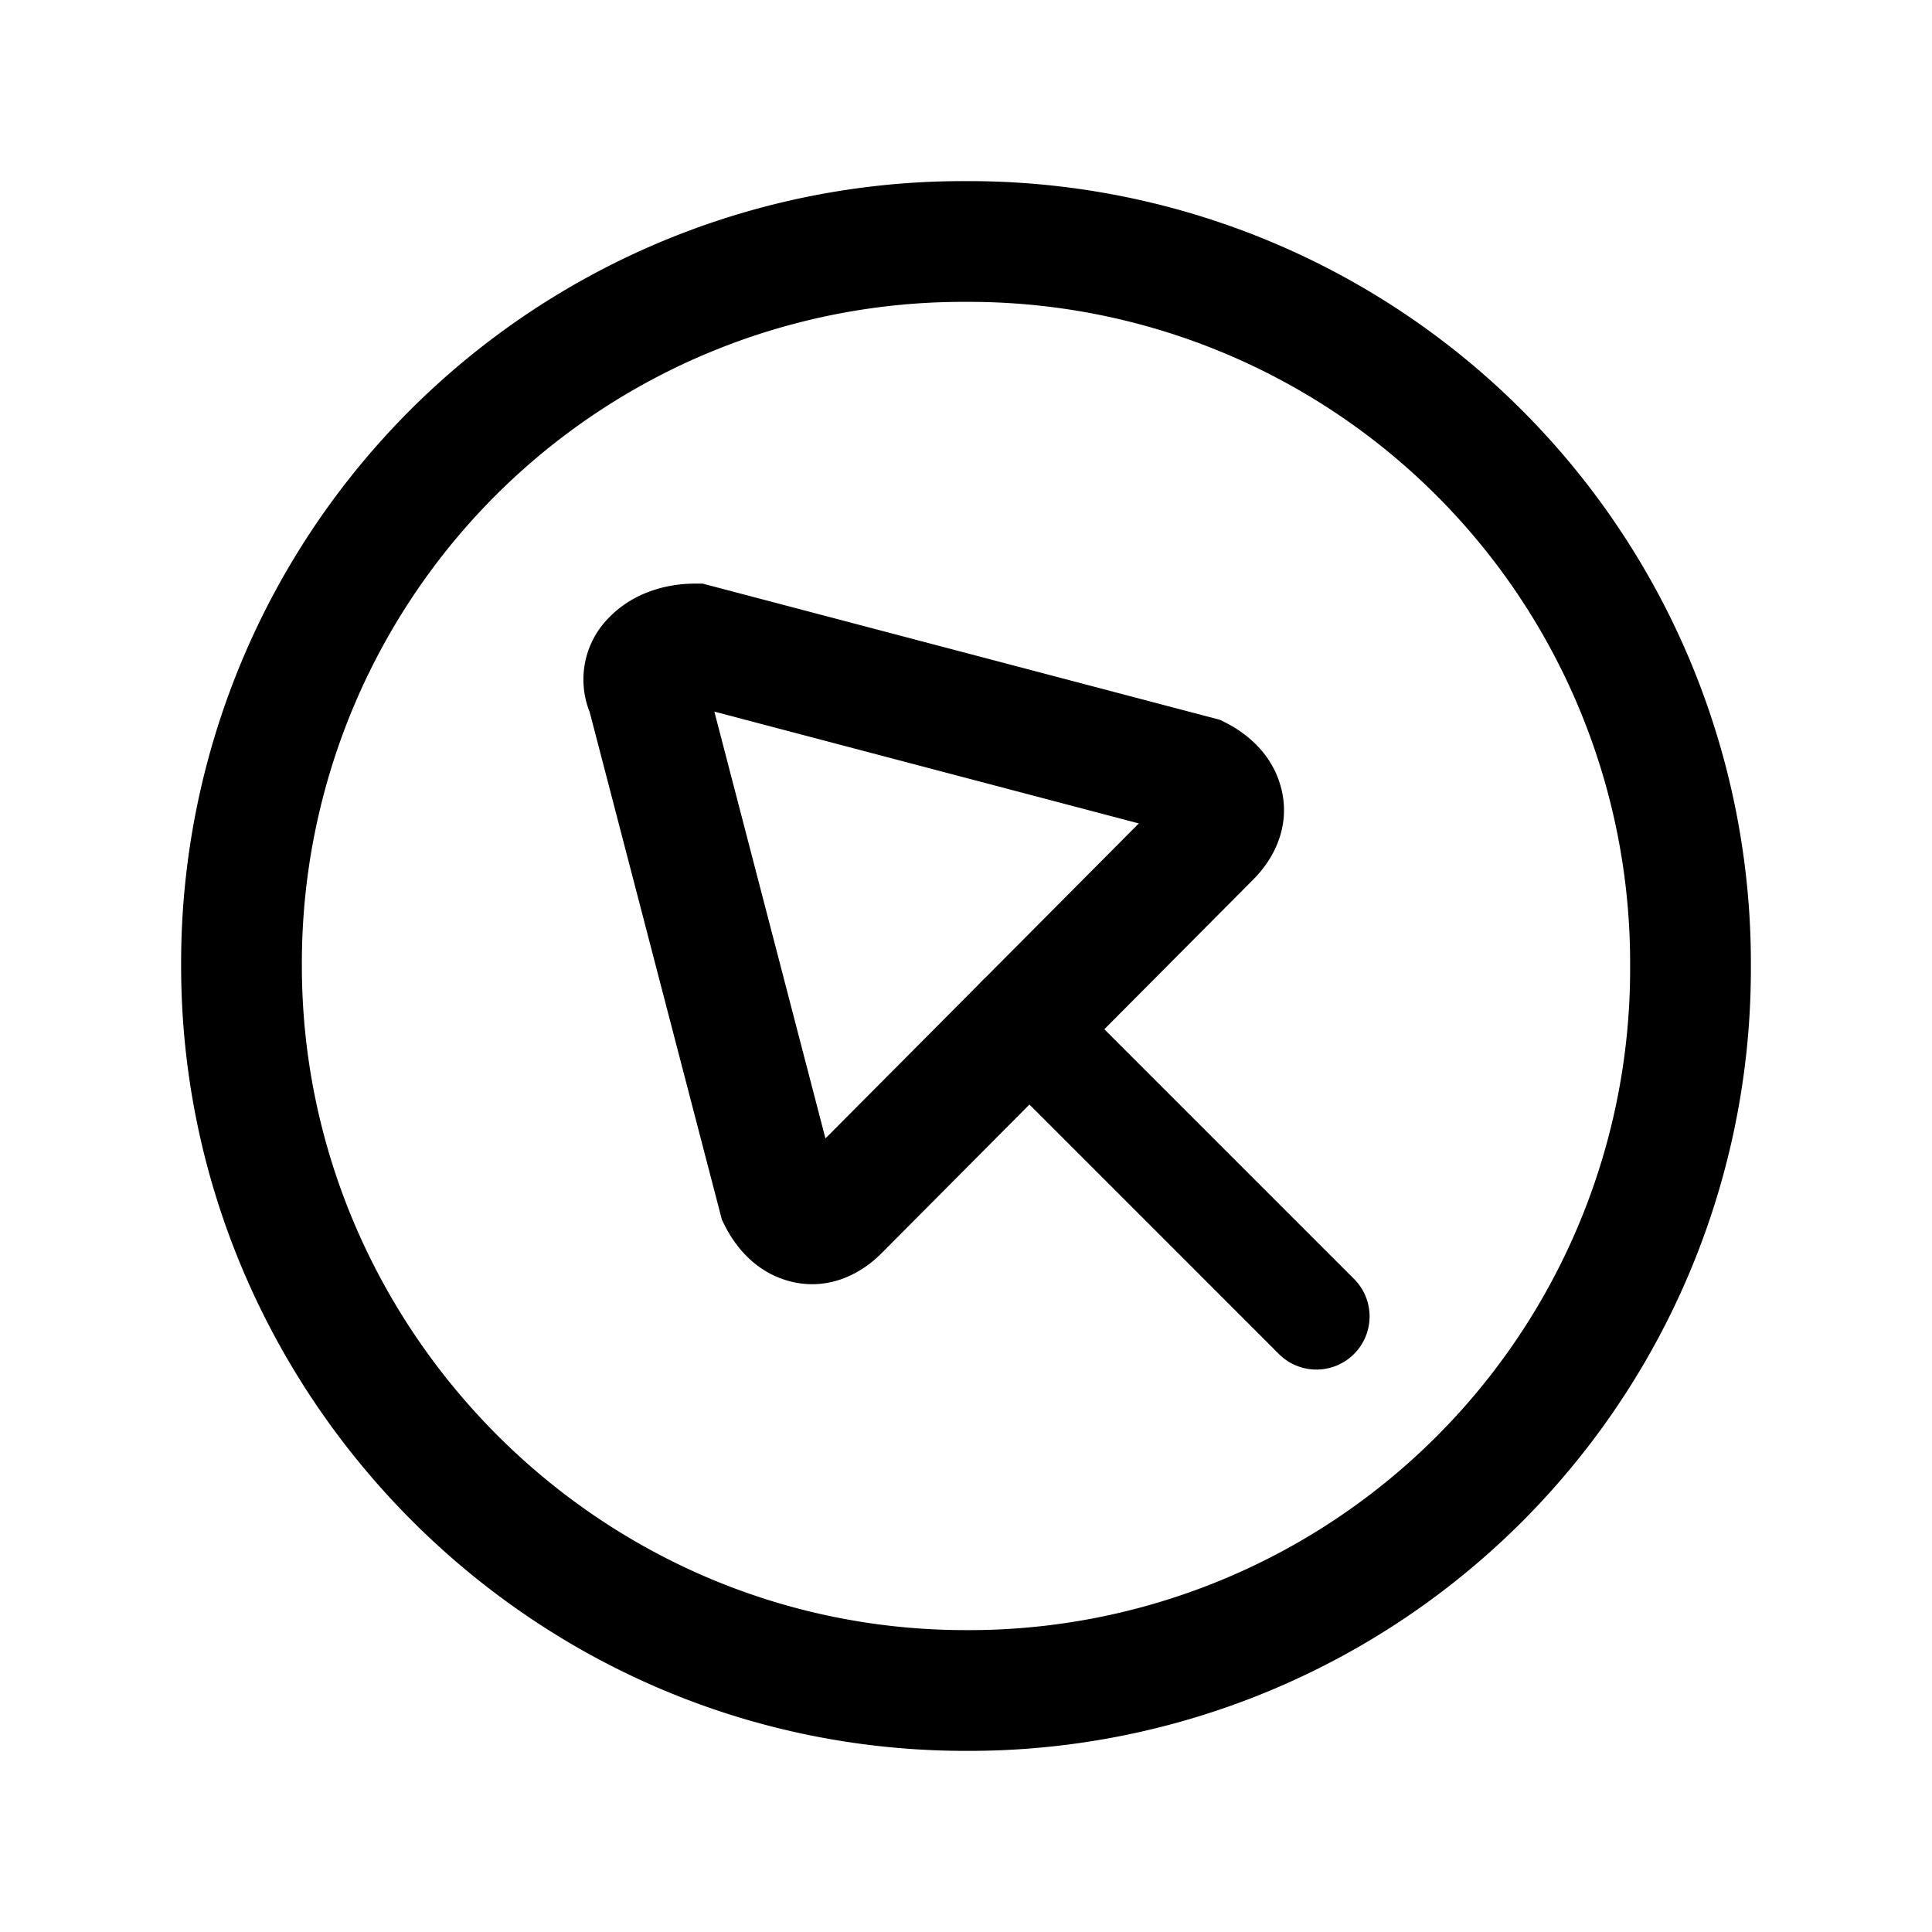 <svg xmlns="http://www.w3.org/2000/svg" fill="none" viewBox="0 0 24 24">
  <path fill="#000" fill-rule="evenodd" d="M7.579 7.658c.28-.282.674-.408 1.053-.408h.097l6.426 1.692.07.035c.263.133.569.383.682.784.13.453-.047.872-.338 1.164l-4.618 4.643c-.29.292-.71.473-1.167.341-.401-.115-.65-.423-.781-.686l-.035-.07-1.643-6.308a1.09 1.09 0 0 1 .254-1.187M8.874 8.84l1.38 5.302 3.893-3.913z" clip-rule="evenodd"/>
  <path fill="#000" fill-rule="evenodd" d="M12.193 12.193a.66.66 0 0 1 .933 0l3.68 3.68a.66.66 0 1 1-.932.934l-3.68-3.68a.66.66 0 0 1 0-.934" clip-rule="evenodd"/>
  <path fill="#000" fill-rule="evenodd" d="M12 3.75A8.213 8.213 0 0 0 3.75 12c0 4.491 3.67 8.25 8.25 8.25A8.213 8.213 0 0 0 20.25 12 8.213 8.213 0 0 0 12 3.75M2.25 12A9.713 9.713 0 0 1 12 2.25 9.713 9.713 0 0 1 21.75 12 9.713 9.713 0 0 1 12 21.75c-5.42 0-9.75-4.441-9.75-9.75" clip-rule="evenodd"/>
</svg>
